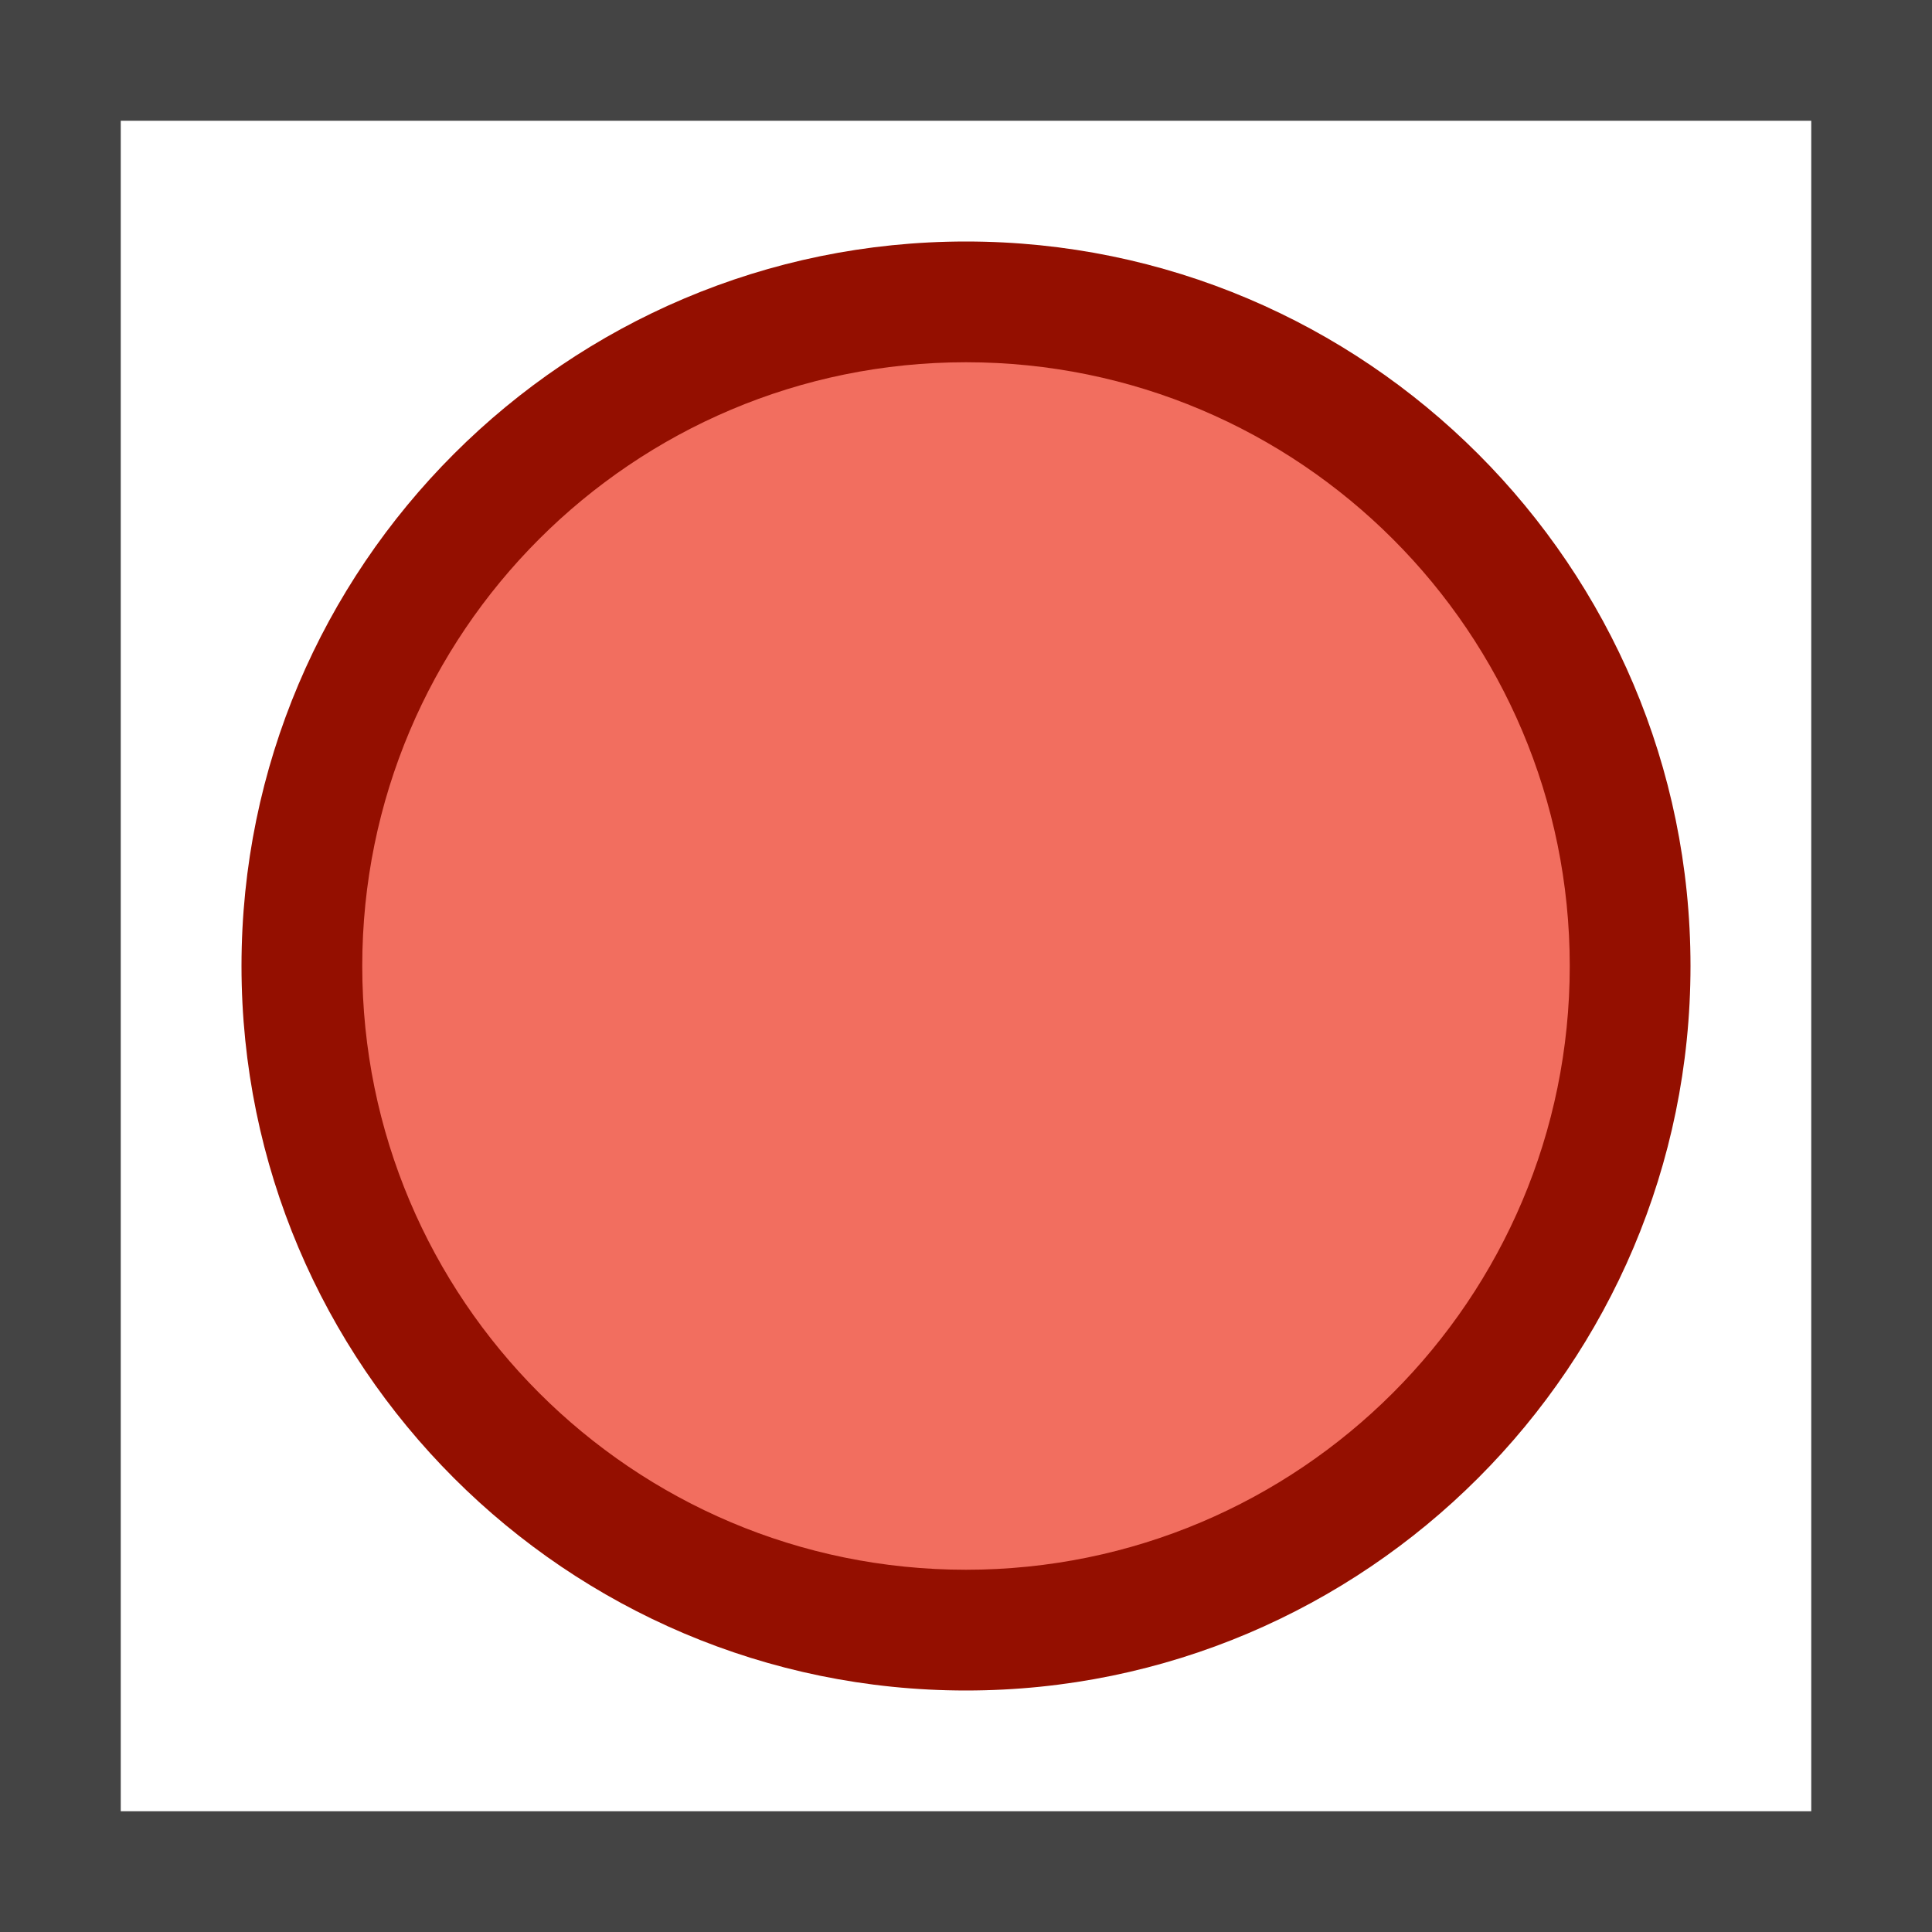 <?xml version="1.0" encoding="UTF-8" standalone="no"?>
<svg width="16" height="16" viewBox="0 0 16 16" fill="none" xmlns="http://www.w3.org/2000/svg"><circle fill="#F26E5F" cx="8" cy="8" r="5.5" class="fwns" xmlns="http://www.w3.org/2000/svg" /><path fill="#444444" d="M0,0v16h16V0H0z M15,15H1V1h14V15z" class="fwns" xmlns="http://www.w3.org/2000/svg" /><path fill="#940F00" d="M8,2C4.691,2,2,4.691,2,8s2.691,6,6,6s6-2.691,6-6S11.309,2,8,2z M8,13c-2.761,0-5-2.239-5-5s2.239-5,5-5s5,2.239,5,5S10.761,13,8,13z" class="fwns" xmlns="http://www.w3.org/2000/svg" /></svg>
